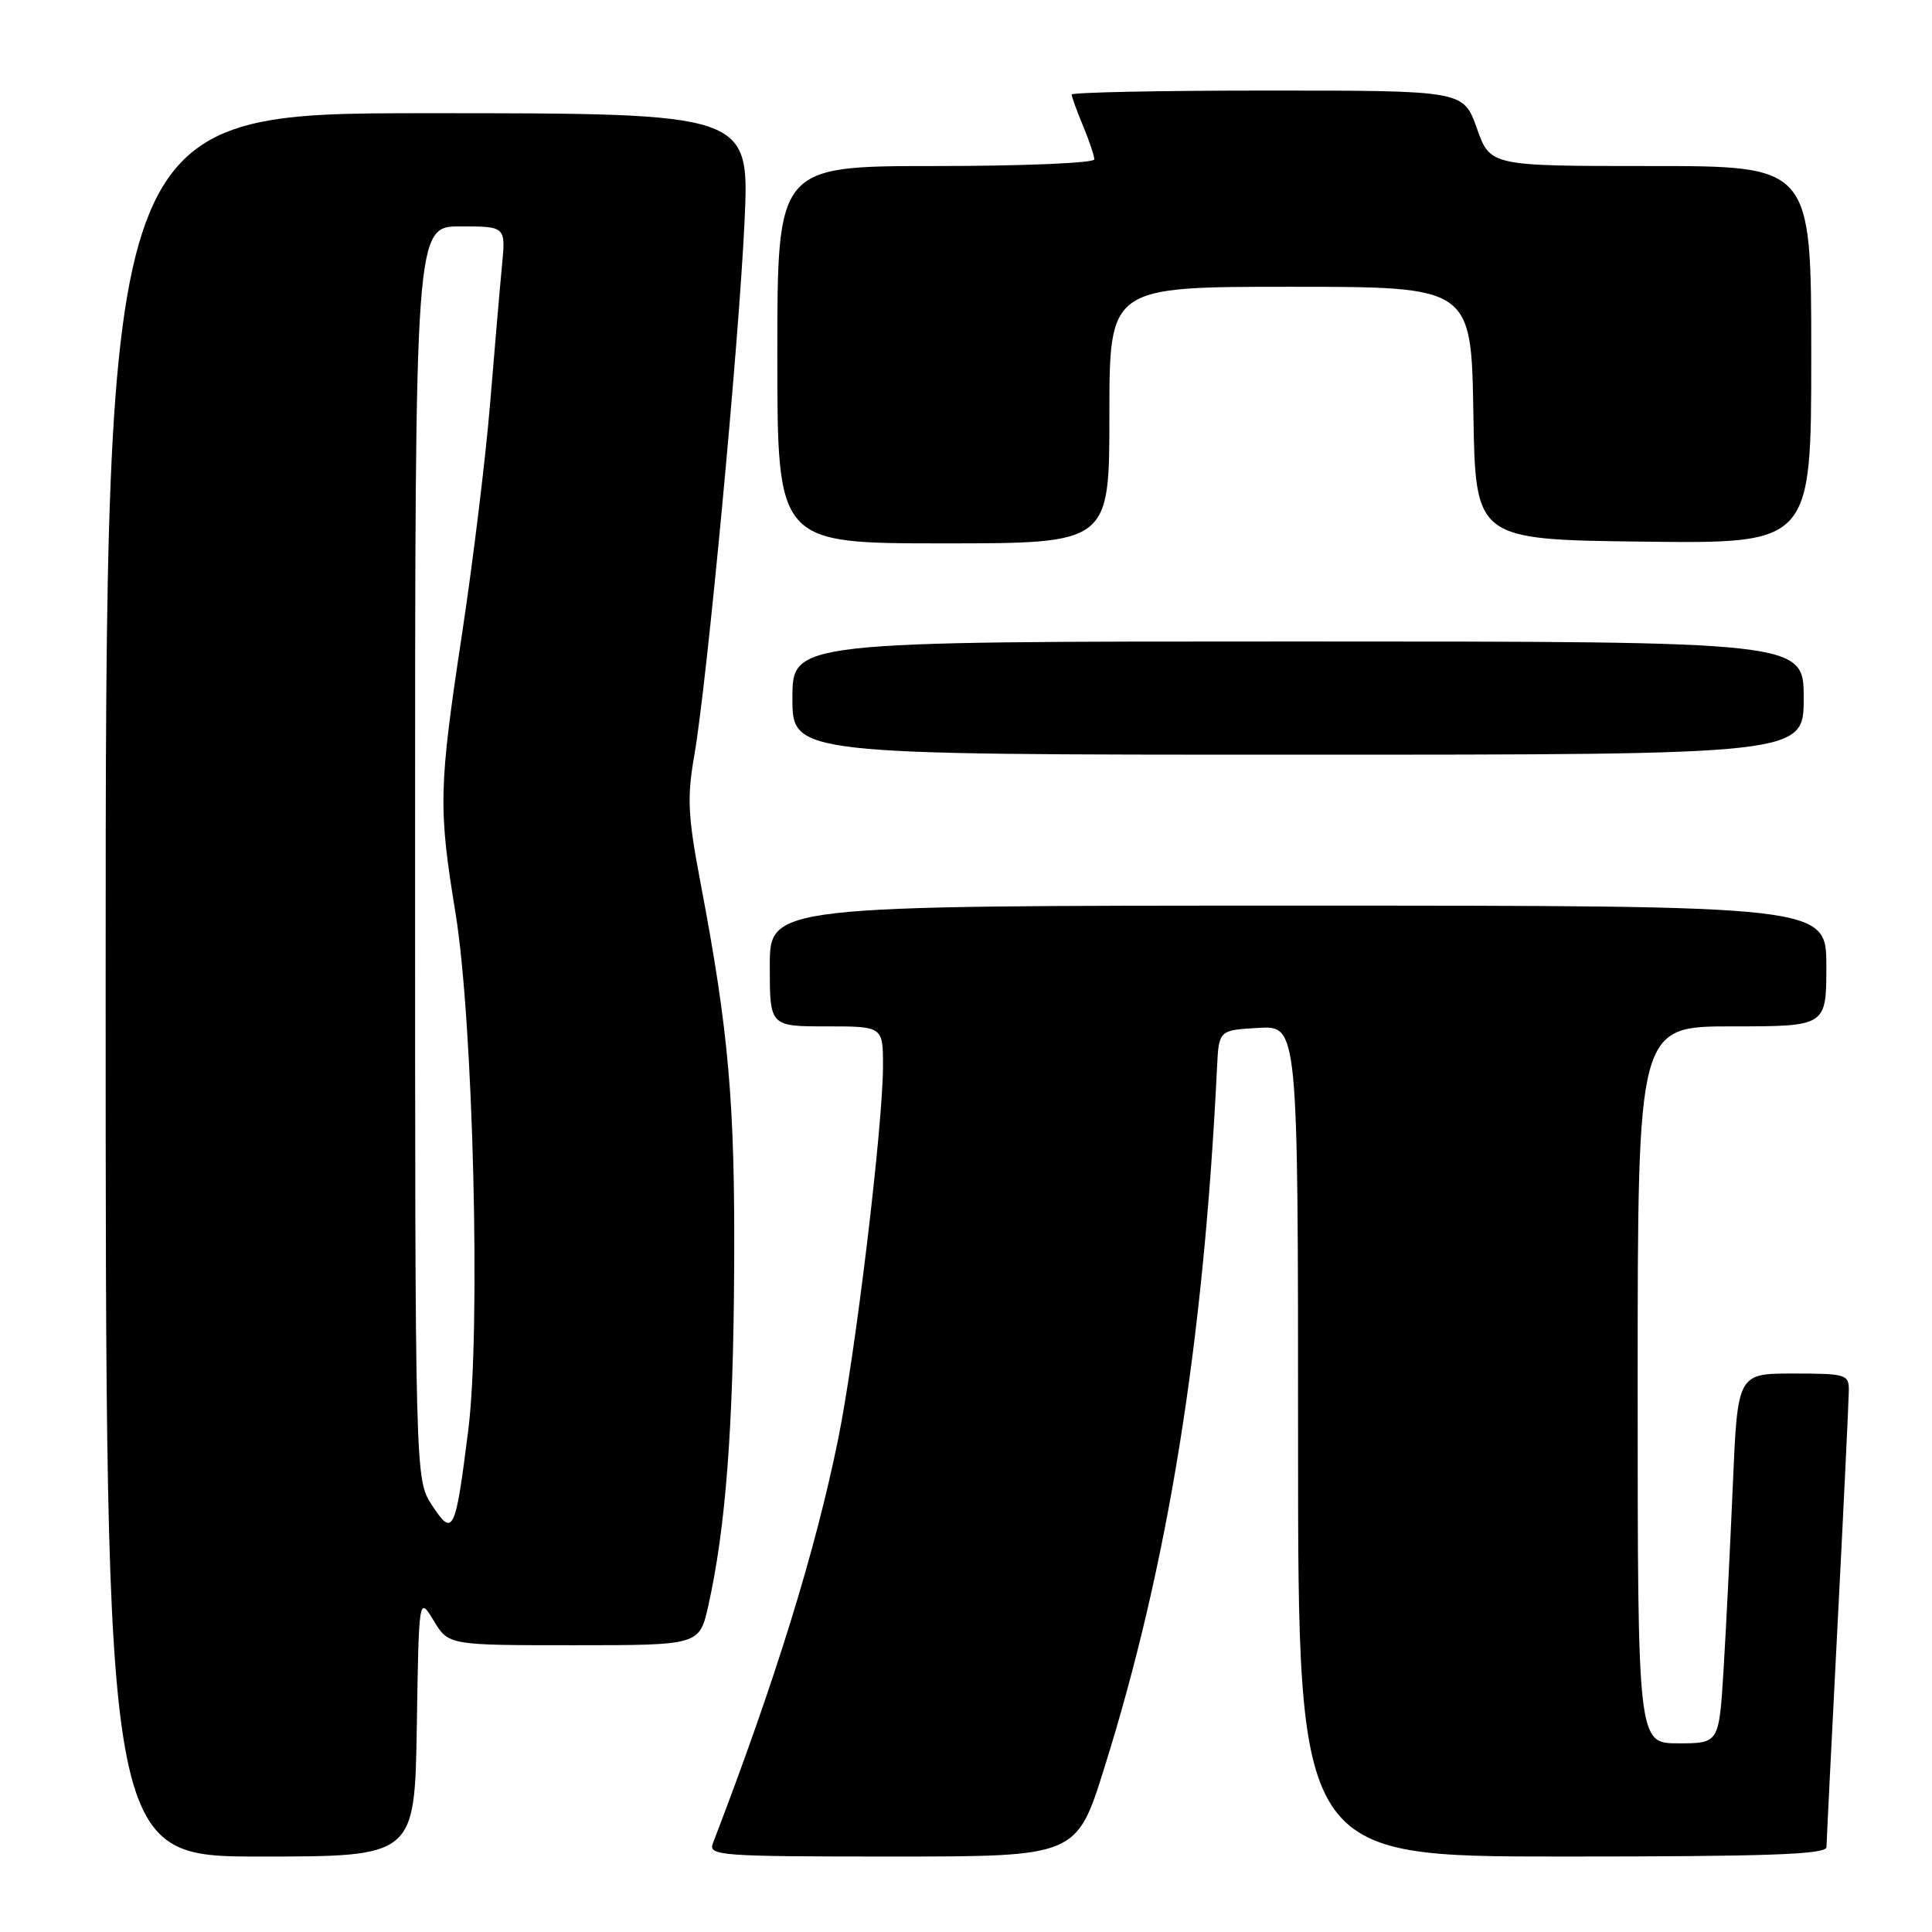 <?xml version="1.0" encoding="UTF-8" standalone="no"?>
<!DOCTYPE svg PUBLIC "-//W3C//DTD SVG 1.1//EN" "http://www.w3.org/Graphics/SVG/1.1/DTD/svg11.dtd" >
<svg xmlns="http://www.w3.org/2000/svg" xmlns:xlink="http://www.w3.org/1999/xlink" version="1.1" viewBox="0 0 256 256">
 <g >
 <path fill="currentColor"
d=" M 55.23 228.75 C 55.50 211.50 55.50 211.50 57.47 214.75 C 59.43 218.00 59.43 218.00 76.06 218.00 C 92.68 218.00 92.68 218.00 93.86 212.74 C 96.15 202.49 97.17 189.23 97.28 168.00 C 97.40 146.16 96.57 136.70 92.84 117.07 C 91.14 108.14 91.02 105.69 92.00 100.09 C 93.70 90.30 97.91 45.52 98.66 29.25 C 99.31 15.00 99.31 15.00 56.66 15.00 C 14.00 15.00 14.00 15.00 14.00 130.50 C 14.00 246.00 14.00 246.00 34.48 246.00 C 54.95 246.00 54.95 246.00 55.23 228.75 Z  M 146.33 234.25 C 154.79 207.26 159.47 178.19 161.26 141.50 C 161.50 136.50 161.50 136.50 166.75 136.20 C 172.00 135.90 172.00 135.90 172.00 190.95 C 172.00 246.00 172.00 246.00 207.00 246.00 C 234.32 246.00 242.00 245.73 242.02 244.75 C 242.03 244.06 242.69 230.68 243.50 215.00 C 244.31 199.32 244.97 185.49 244.98 184.25 C 245.00 182.12 244.61 182.00 237.62 182.00 C 230.24 182.00 230.24 182.00 229.61 196.75 C 229.26 204.86 228.71 215.89 228.38 221.25 C 227.78 231.00 227.78 231.00 222.39 231.00 C 217.00 231.00 217.00 231.00 217.00 183.50 C 217.00 136.00 217.00 136.00 229.50 136.00 C 242.00 136.00 242.00 136.00 242.00 128.00 C 242.00 120.00 242.00 120.00 172.00 120.00 C 102.00 120.00 102.00 120.00 102.00 128.00 C 102.00 136.00 102.00 136.00 109.50 136.00 C 117.00 136.00 117.00 136.00 117.00 141.25 C 117.00 149.13 113.36 179.42 111.05 190.74 C 108.01 205.66 102.71 222.77 94.46 244.25 C 93.83 245.89 95.36 246.00 118.22 246.00 C 142.65 246.00 142.65 246.00 146.33 234.25 Z  M 239.00 92.50 C 239.00 85.00 239.00 85.00 172.00 85.00 C 105.00 85.00 105.00 85.00 105.00 92.50 C 105.00 100.00 105.00 100.00 172.00 100.00 C 239.00 100.00 239.00 100.00 239.00 92.50 Z  M 147.00 55.00 C 147.00 38.00 147.00 38.00 170.98 38.00 C 194.95 38.00 194.95 38.00 195.23 54.75 C 195.50 71.50 195.50 71.50 217.75 71.77 C 240.00 72.04 240.00 72.04 240.00 47.02 C 240.00 22.00 240.00 22.00 218.73 22.00 C 197.47 22.00 197.47 22.00 195.69 17.00 C 193.92 12.00 193.92 12.00 167.96 12.00 C 153.68 12.00 142.00 12.24 142.00 12.53 C 142.00 12.82 142.68 14.68 143.50 16.65 C 144.32 18.63 145.00 20.64 145.00 21.12 C 145.00 21.60 135.55 22.00 124.00 22.00 C 103.00 22.00 103.00 22.00 103.00 47.00 C 103.00 72.00 103.00 72.00 125.00 72.00 C 147.00 72.00 147.00 72.00 147.00 55.00 Z  M 57.25 199.46 C 55.00 196.03 55.00 196.03 55.00 113.01 C 55.00 30.00 55.00 30.00 61.01 30.00 C 67.02 30.00 67.02 30.00 66.51 35.25 C 66.23 38.14 65.53 46.35 64.94 53.50 C 64.35 60.65 62.68 74.38 61.22 84.00 C 58.13 104.41 58.07 107.01 60.36 121.00 C 62.71 135.39 63.72 176.25 62.05 189.48 C 60.34 203.09 60.04 203.72 57.25 199.46 Z "/>
</g>
</svg>